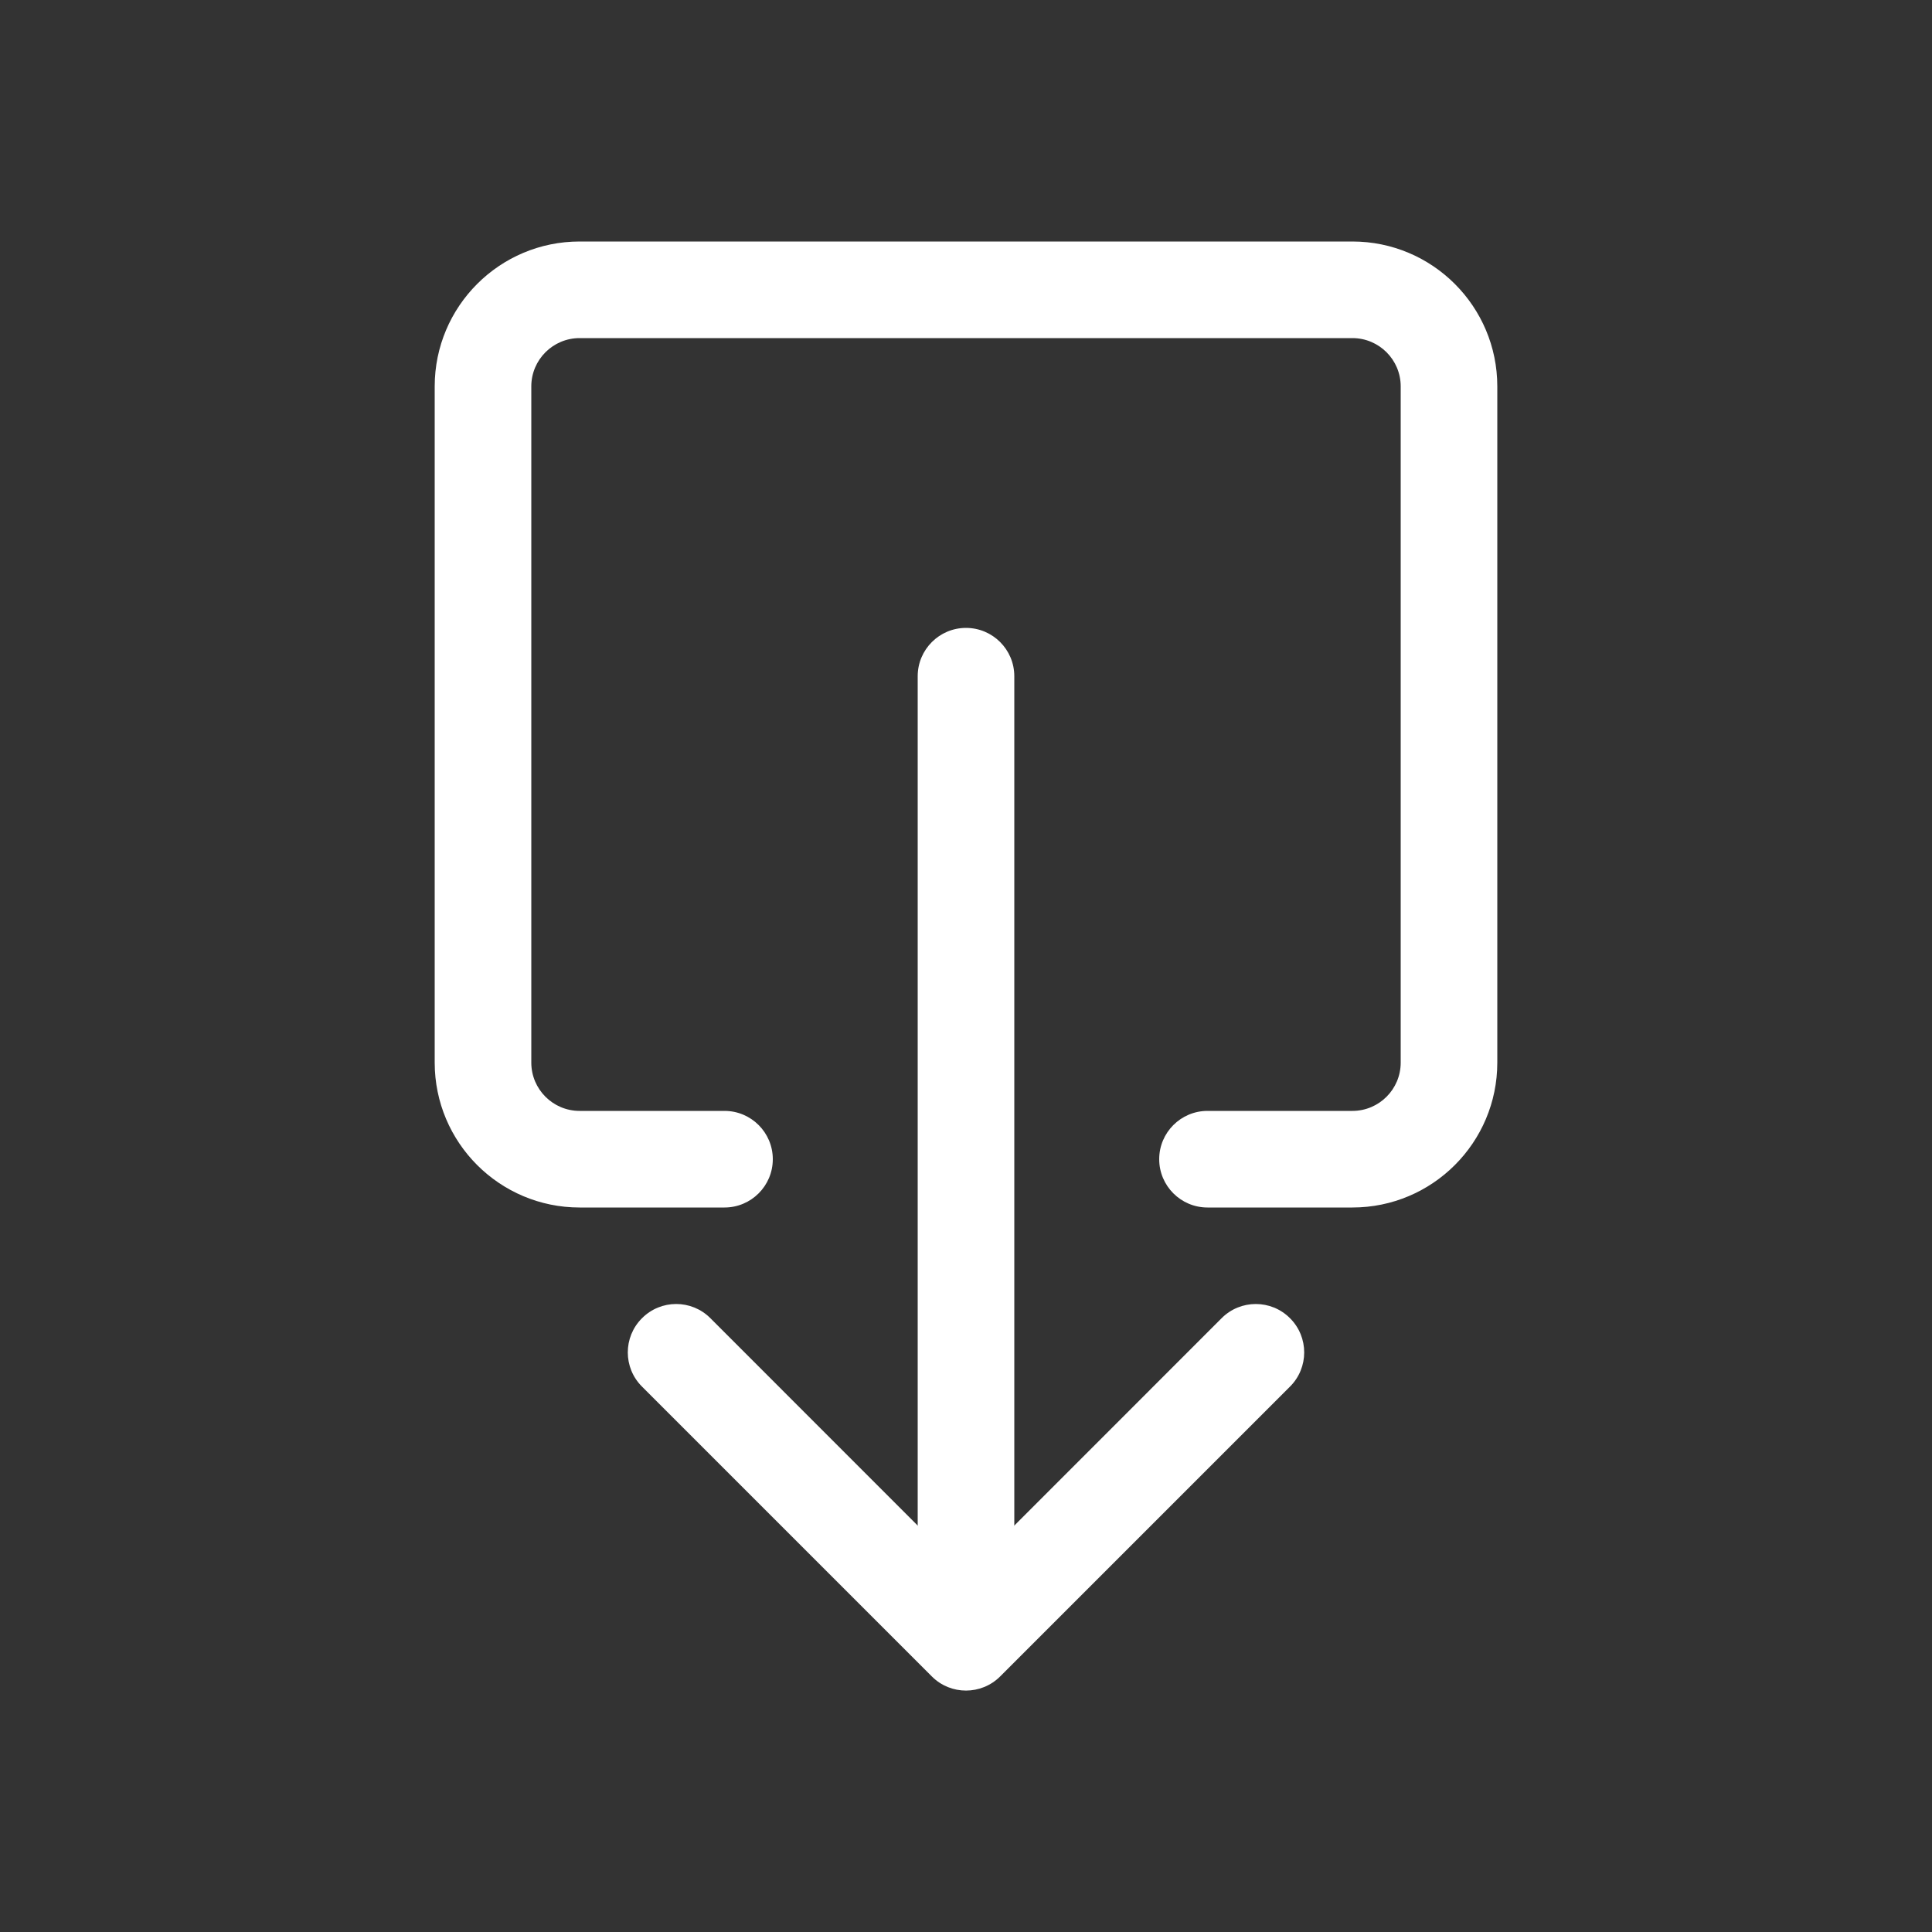 <svg width="1em" height="1em" viewBox="0 0 20 20" xmlns="http://www.w3.org/2000/svg" xmlns:xlink="http://www.w3.org/1999/xlink" fill="currentColor" overflow="hidden"><rect x="0" y="0" width="20" height="20" fill="#333333" stroke="none"/><path d="M6.646 13.646C6.841 13.45 7.158 13.45 7.353 13.645 7.353 13.645 7.354 13.646 7.354 13.646L10 16.293 12.646 13.646C12.841 13.45 13.159 13.45 13.354 13.646 13.55 13.841 13.55 14.159 13.354 14.354L10.354 17.354C10.159 17.549 9.842 17.55 9.647 17.355 9.647 17.355 9.646 17.354 9.646 17.354L6.646 14.354C6.45 14.159 6.45 13.842 6.645 13.647 6.645 13.647 6.646 13.646 6.646 13.646Z" fill="#FFFFFF" fill-rule="evenodd" clip-rule="evenodd"/><path d="M10 6.5C10.276 6.5 10.5 6.724 10.5 7L10.5 16C10.5 16.276 10.276 16.5 10 16.5 9.724 16.5 9.5 16.276 9.5 16L9.5 7C9.5 6.724 9.724 6.5 10 6.5Z" fill="#FFFFFF" fill-rule="evenodd" clip-rule="evenodd"/><path d="M4.5 4C4.5 3.172 5.172 2.5 6 2.5L14 2.5C14.828 2.5 15.5 3.172 15.5 4L15.5 11C15.5 11.828 14.828 12.5 14 12.5L12.5 12.5C12.224 12.5 12 12.276 12 12 12 11.724 12.224 11.5 12.5 11.5L14 11.5C14.276 11.5 14.5 11.276 14.5 11L14.5 4C14.5 3.724 14.276 3.5 14 3.5L6 3.5C5.724 3.5 5.5 3.724 5.5 4L5.5 11C5.5 11.276 5.724 11.5 6 11.5L7.5 11.5C7.776 11.5 8 11.724 8 12 8 12.276 7.776 12.5 7.5 12.5L6 12.5C5.172 12.5 4.5 11.828 4.5 11L4.5 4Z" fill="#FFFFFF" fill-rule="evenodd" clip-rule="evenodd"/></svg>